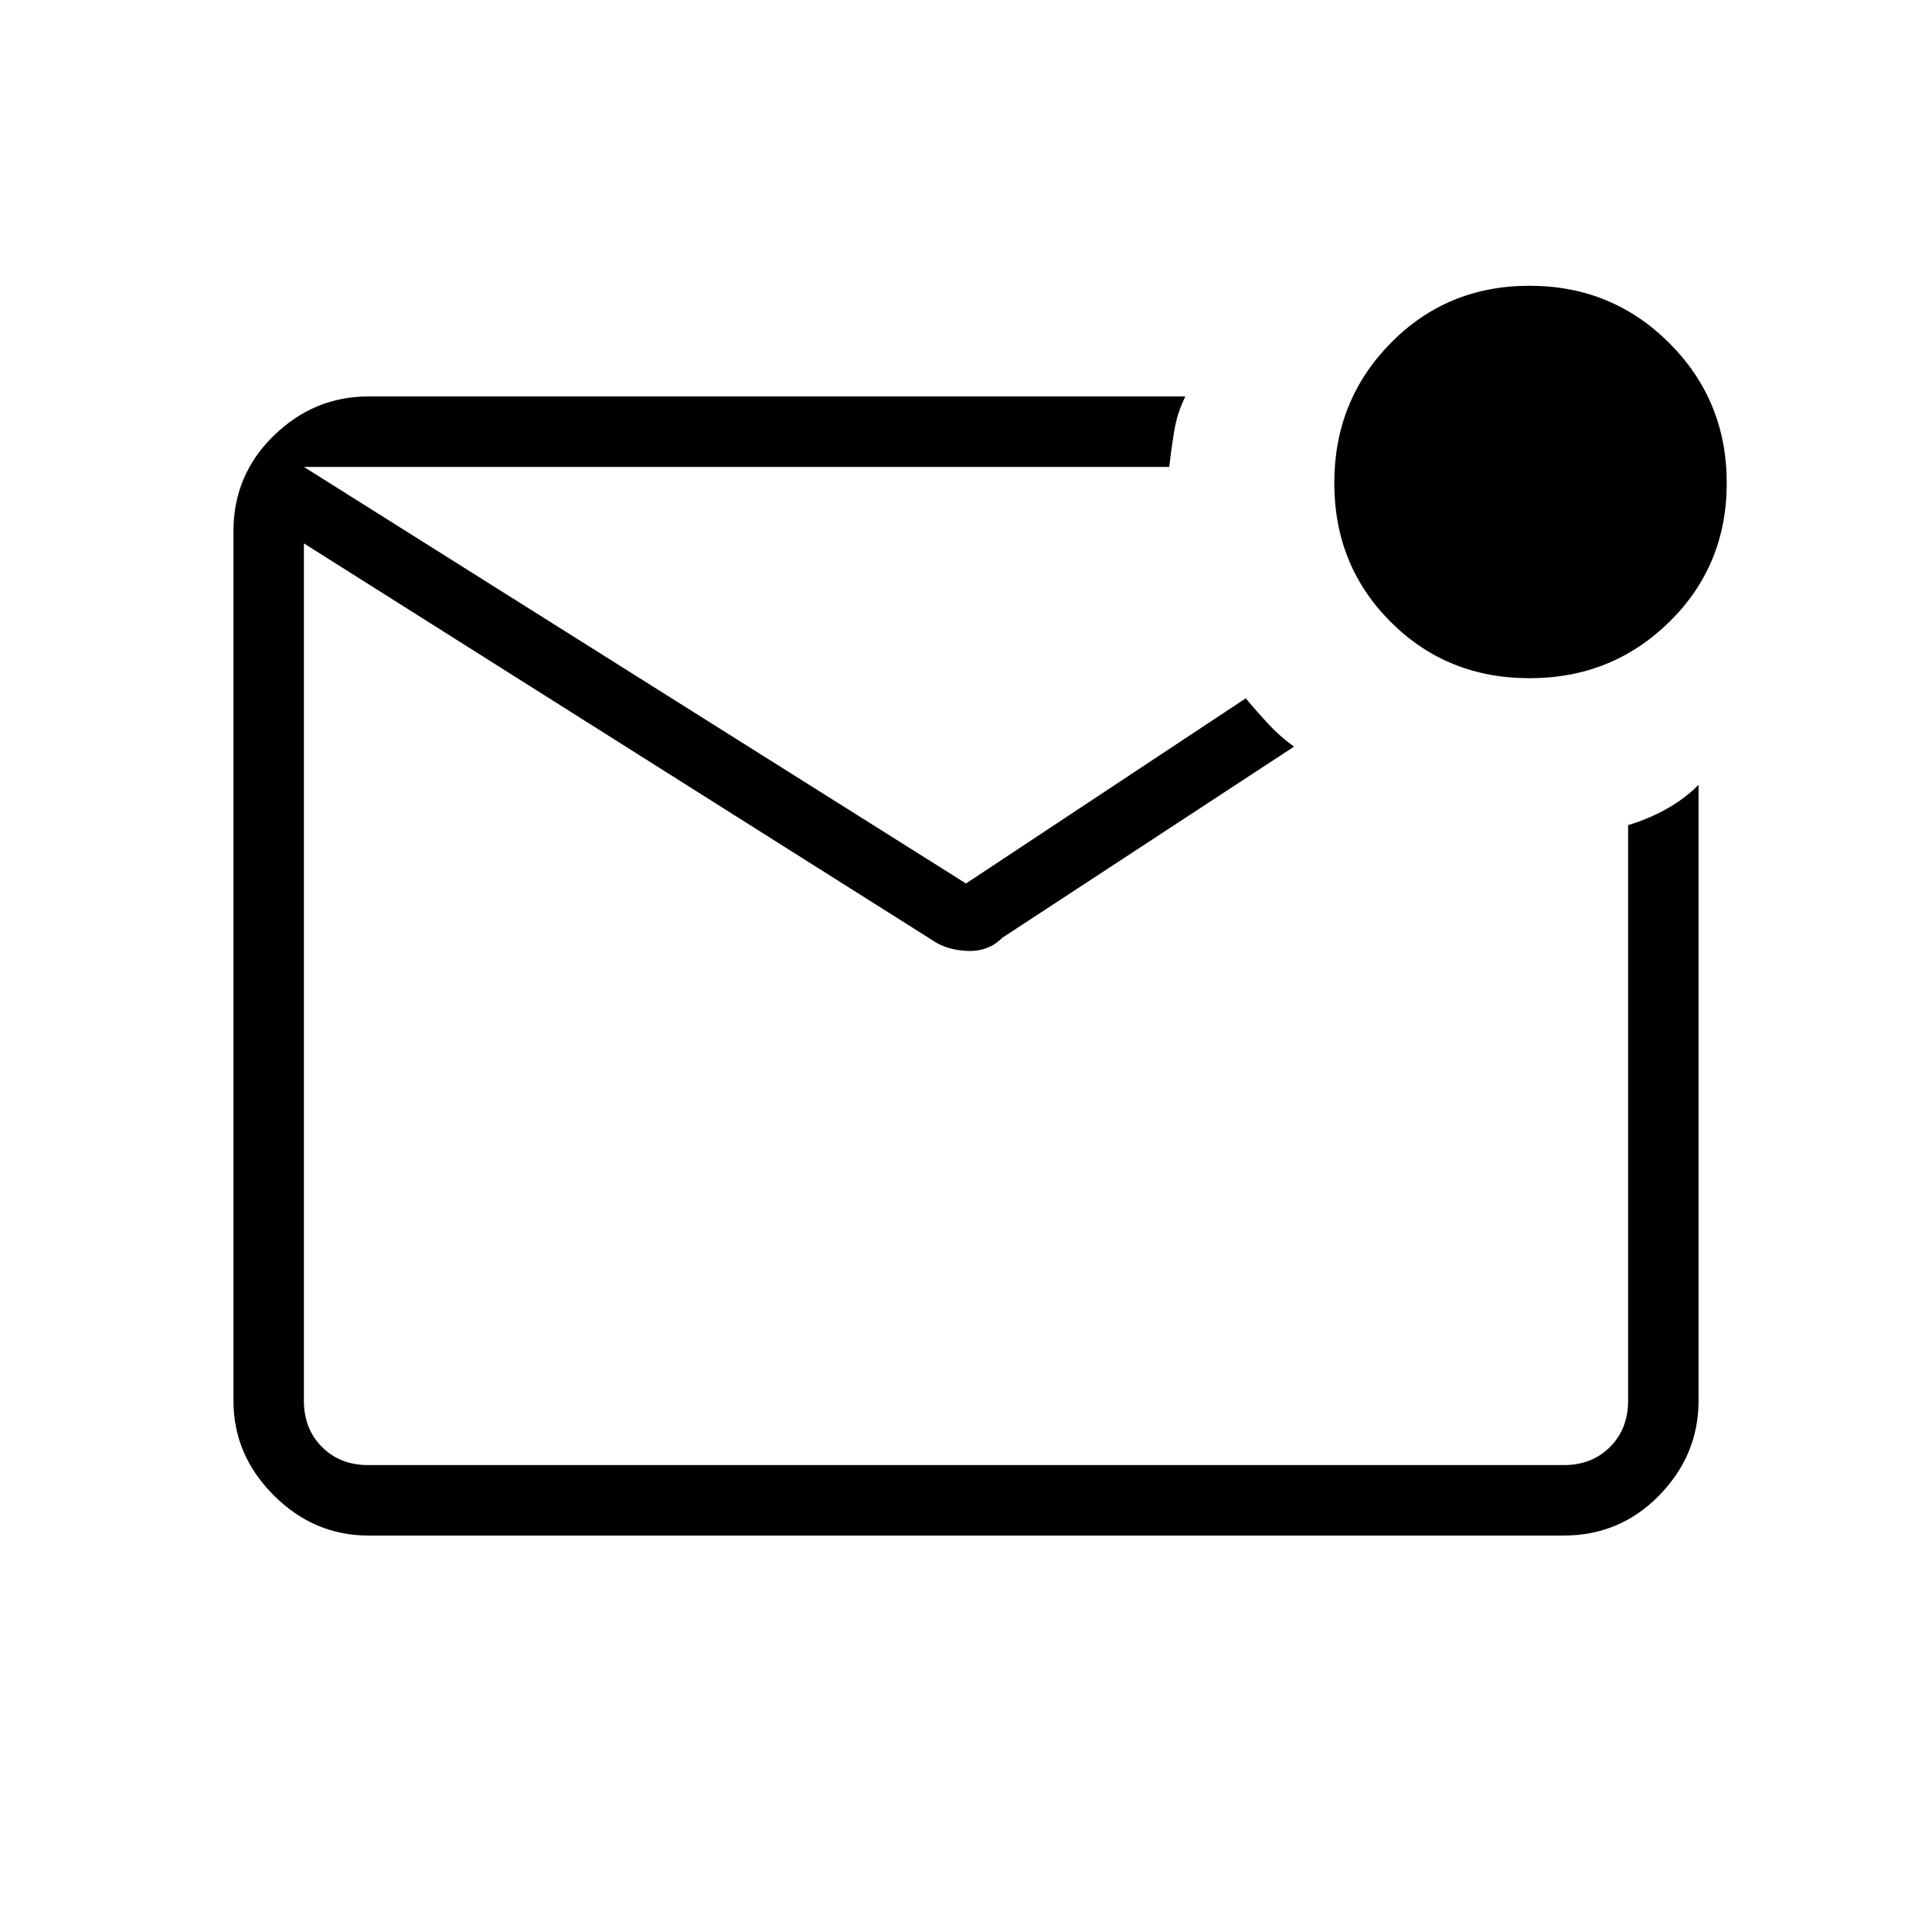 <svg xmlns="http://www.w3.org/2000/svg" height="48" width="48"><path d="M9.15 38.15Q7.8 38.15 6.8 37.15Q5.8 36.15 5.8 34.8V13.2Q5.8 11.8 6.8 10.825Q7.8 9.85 9.15 9.85H29.45Q29.25 10.25 29.175 10.7Q29.1 11.15 29.05 11.6H7.55V34.8Q7.55 35.5 8 35.95Q8.45 36.4 9.15 36.4H38.85Q39.55 36.4 40 35.95Q40.45 35.5 40.45 34.8V20.5Q40.95 20.35 41.4 20.1Q41.85 19.85 42.2 19.5V34.8Q42.2 36.15 41.225 37.15Q40.25 38.15 38.85 38.15ZM7.55 11.6V34.8Q7.55 35.5 7.55 35.95Q7.55 36.4 7.55 36.4Q7.55 36.4 7.55 35.95Q7.55 35.5 7.55 34.8V11.6Q7.55 11.6 7.55 11.6Q7.55 11.6 7.55 11.6Q7.55 11.6 7.55 11.6Q7.55 11.6 7.55 11.6ZM38 16.85Q35.95 16.85 34.55 15.45Q33.15 14.05 33.15 12Q33.15 9.95 34.55 8.525Q35.95 7.1 38 7.1Q40.05 7.1 41.475 8.525Q42.9 9.95 42.9 12Q42.9 14.05 41.475 15.45Q40.05 16.85 38 16.85ZM24 21.95 30.95 17.35Q31.2 17.65 31.5 17.975Q31.8 18.3 32.15 18.55L24.9 23.3Q24.55 23.65 24.025 23.625Q23.5 23.6 23.15 23.35L7.55 13.5Q7.55 13.5 7.55 13.5Q7.55 13.5 7.55 13.5V11.6Q7.55 11.6 7.55 11.6Q7.55 11.6 7.55 11.6Z"/></svg>
